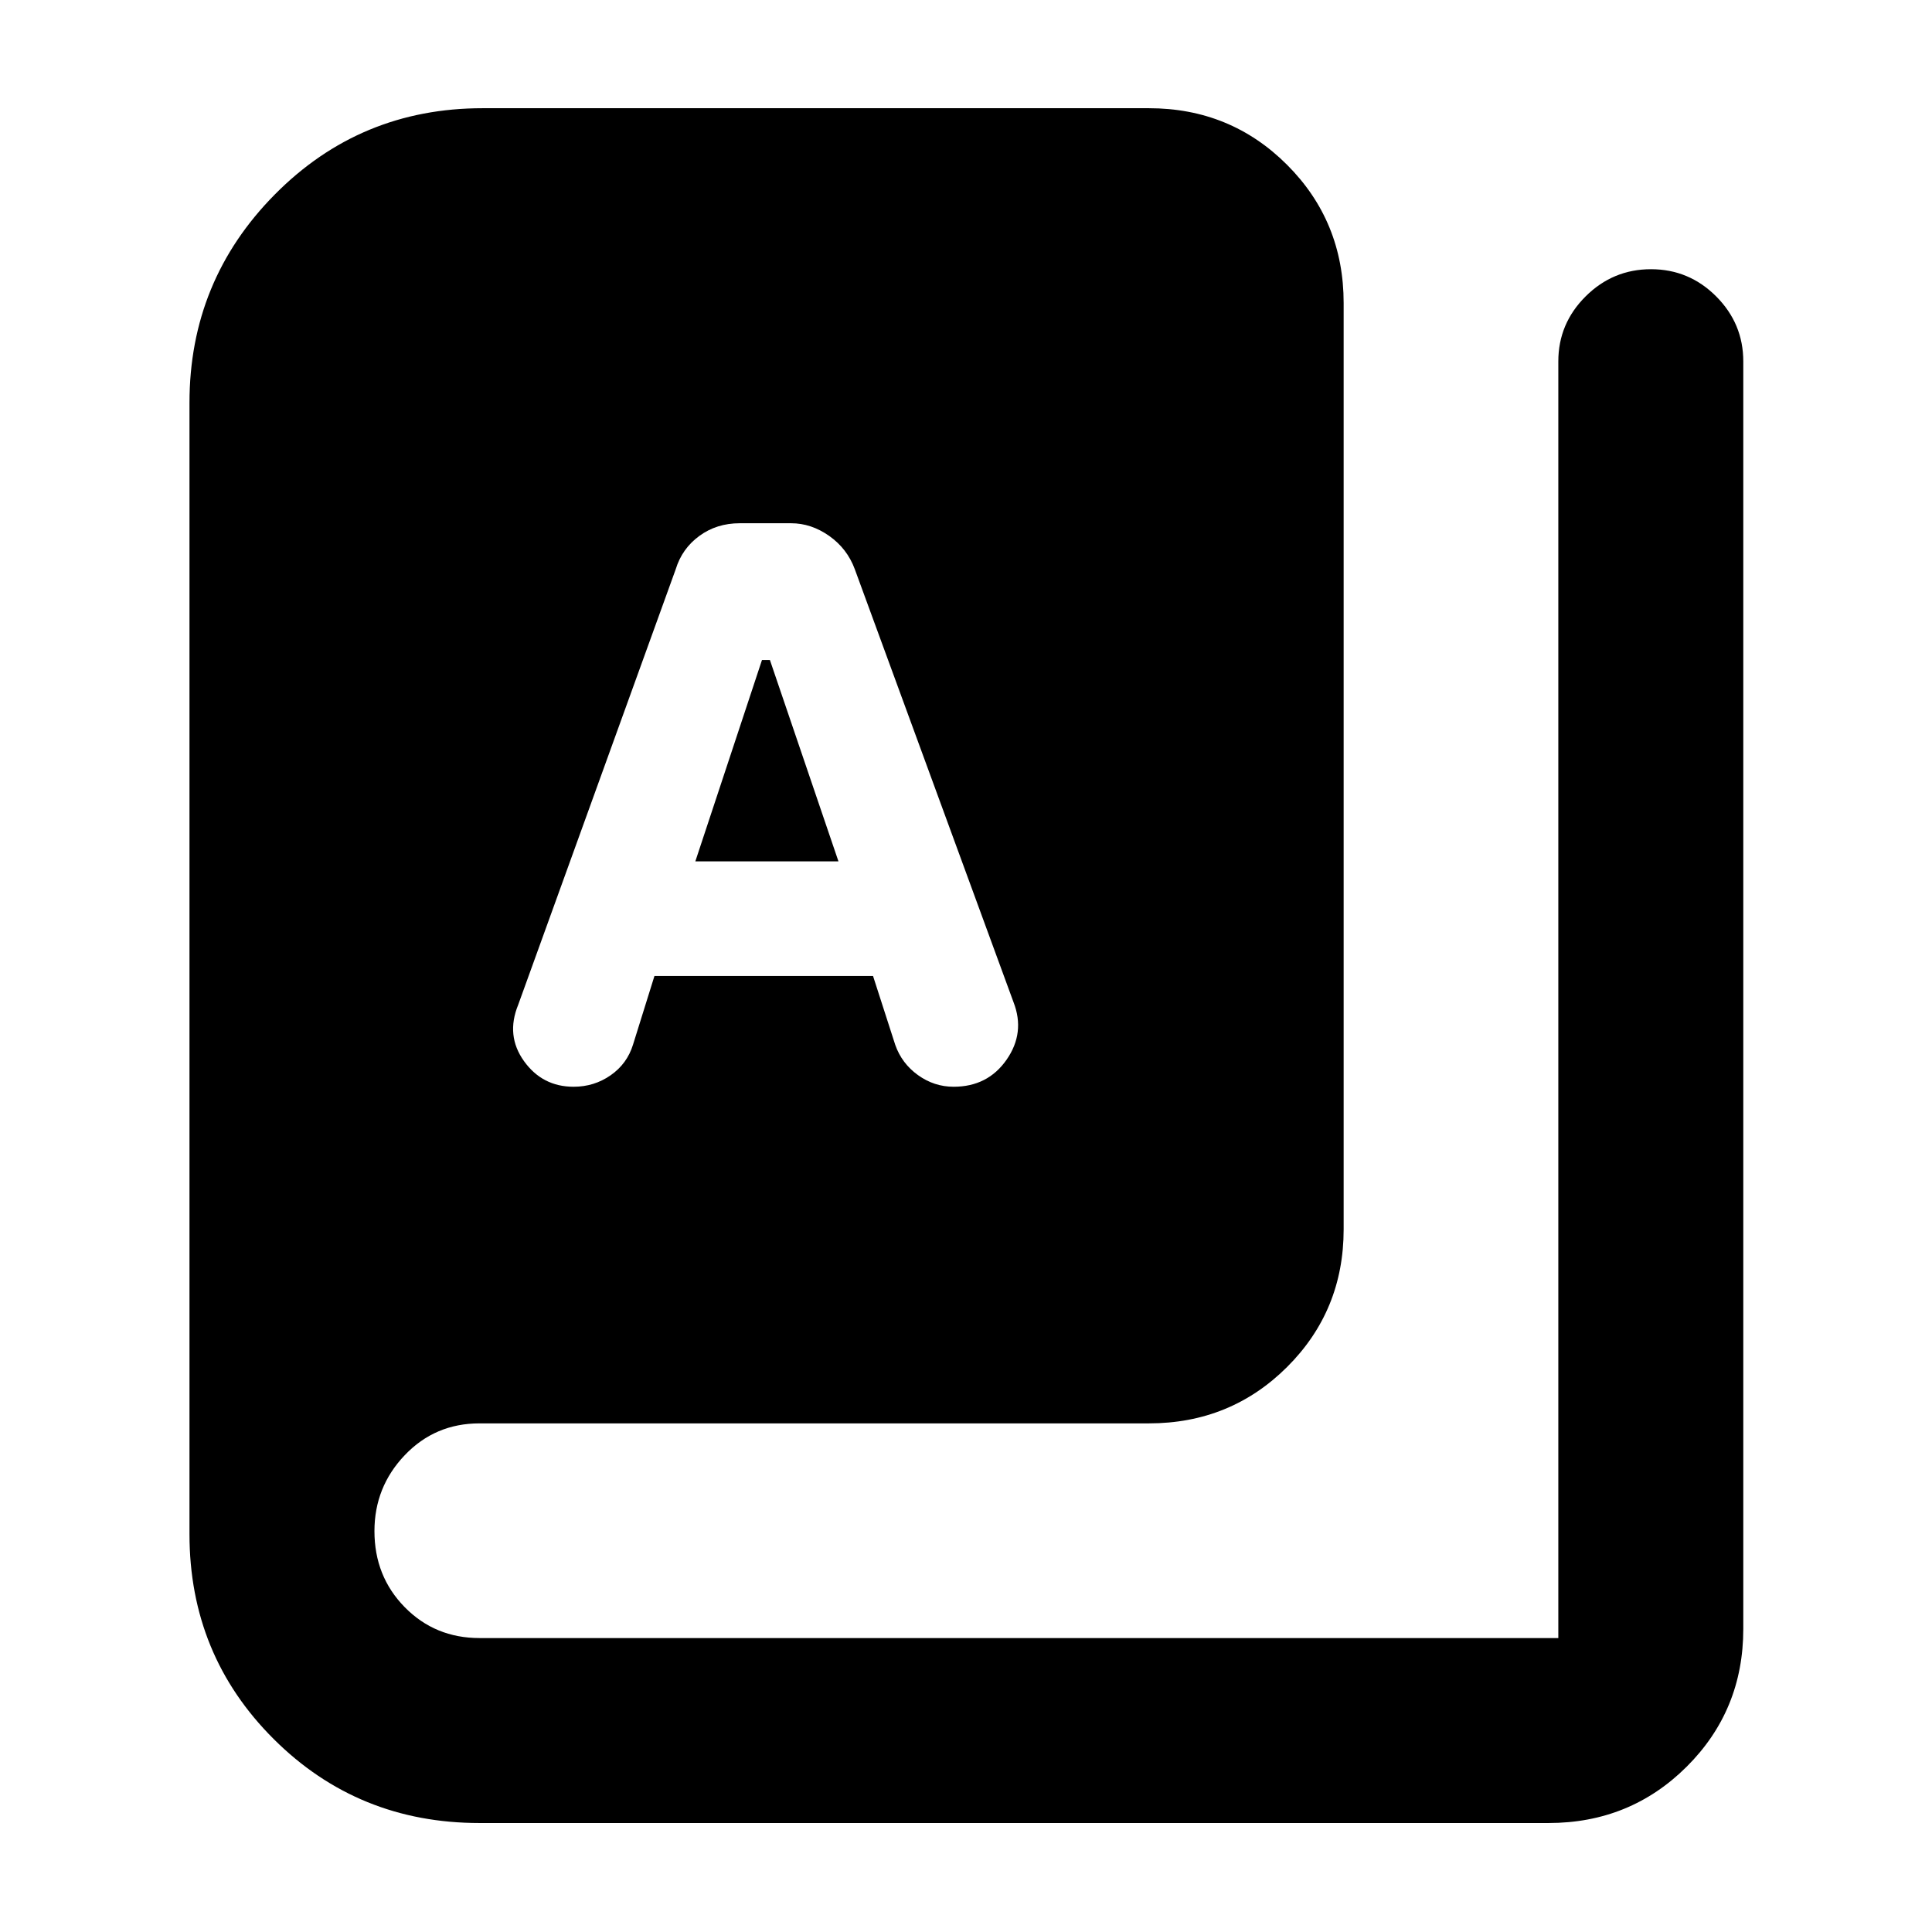 <svg xmlns="http://www.w3.org/2000/svg" height="40" viewBox="0 -960 960 960" width="40"><path d="M238.26-54.15q-60.39 0-102.25-41.72T94.15-197.7v-562.15q0-60.63 42.4-103.51 42.41-42.87 103.26-42.87h331.03q40.57 0 68.69 28.12 28.12 28.12 28.12 68.69v460.26q0 40.42-28.12 68.43-28.12 28-68.69 28H238.26q-22.1 0-37.15 15.81-15.05 15.8-15.05 37.72 0 22.48 15.06 37.81 15.05 15.33 37.17 15.33h536.03v-634.36q0-18.8 13.57-32.31 13.57-13.5 32.47-13.5t32.39 13.5q13.48 13.51 13.48 32.31v629.84q0 40.42-28.12 68.43-28.12 28-68.69 28H238.26ZM285.03-420q10.2 0 18.39-5.7 8.19-5.7 11.13-15.24l10.64-34.09h108.62l11.04 34.23q3.23 9.21 11.28 15.01 8.06 5.79 17.72 5.79 16.95 0 26.31-13.43 9.35-13.43 3.45-28.6L424.73-677.2q-3.78-10.2-12.7-16.5-8.93-6.3-18.93-6.3h-25.53q-11.47 0-20.07 6.3t-11.72 16.5l-78.3 216.5q-6.23 15.25 2.9 27.98Q269.52-420 285.03-420Zm60.48-112 33.11-100.03h3.95L416.62-532h-71.11Z"/></svg>